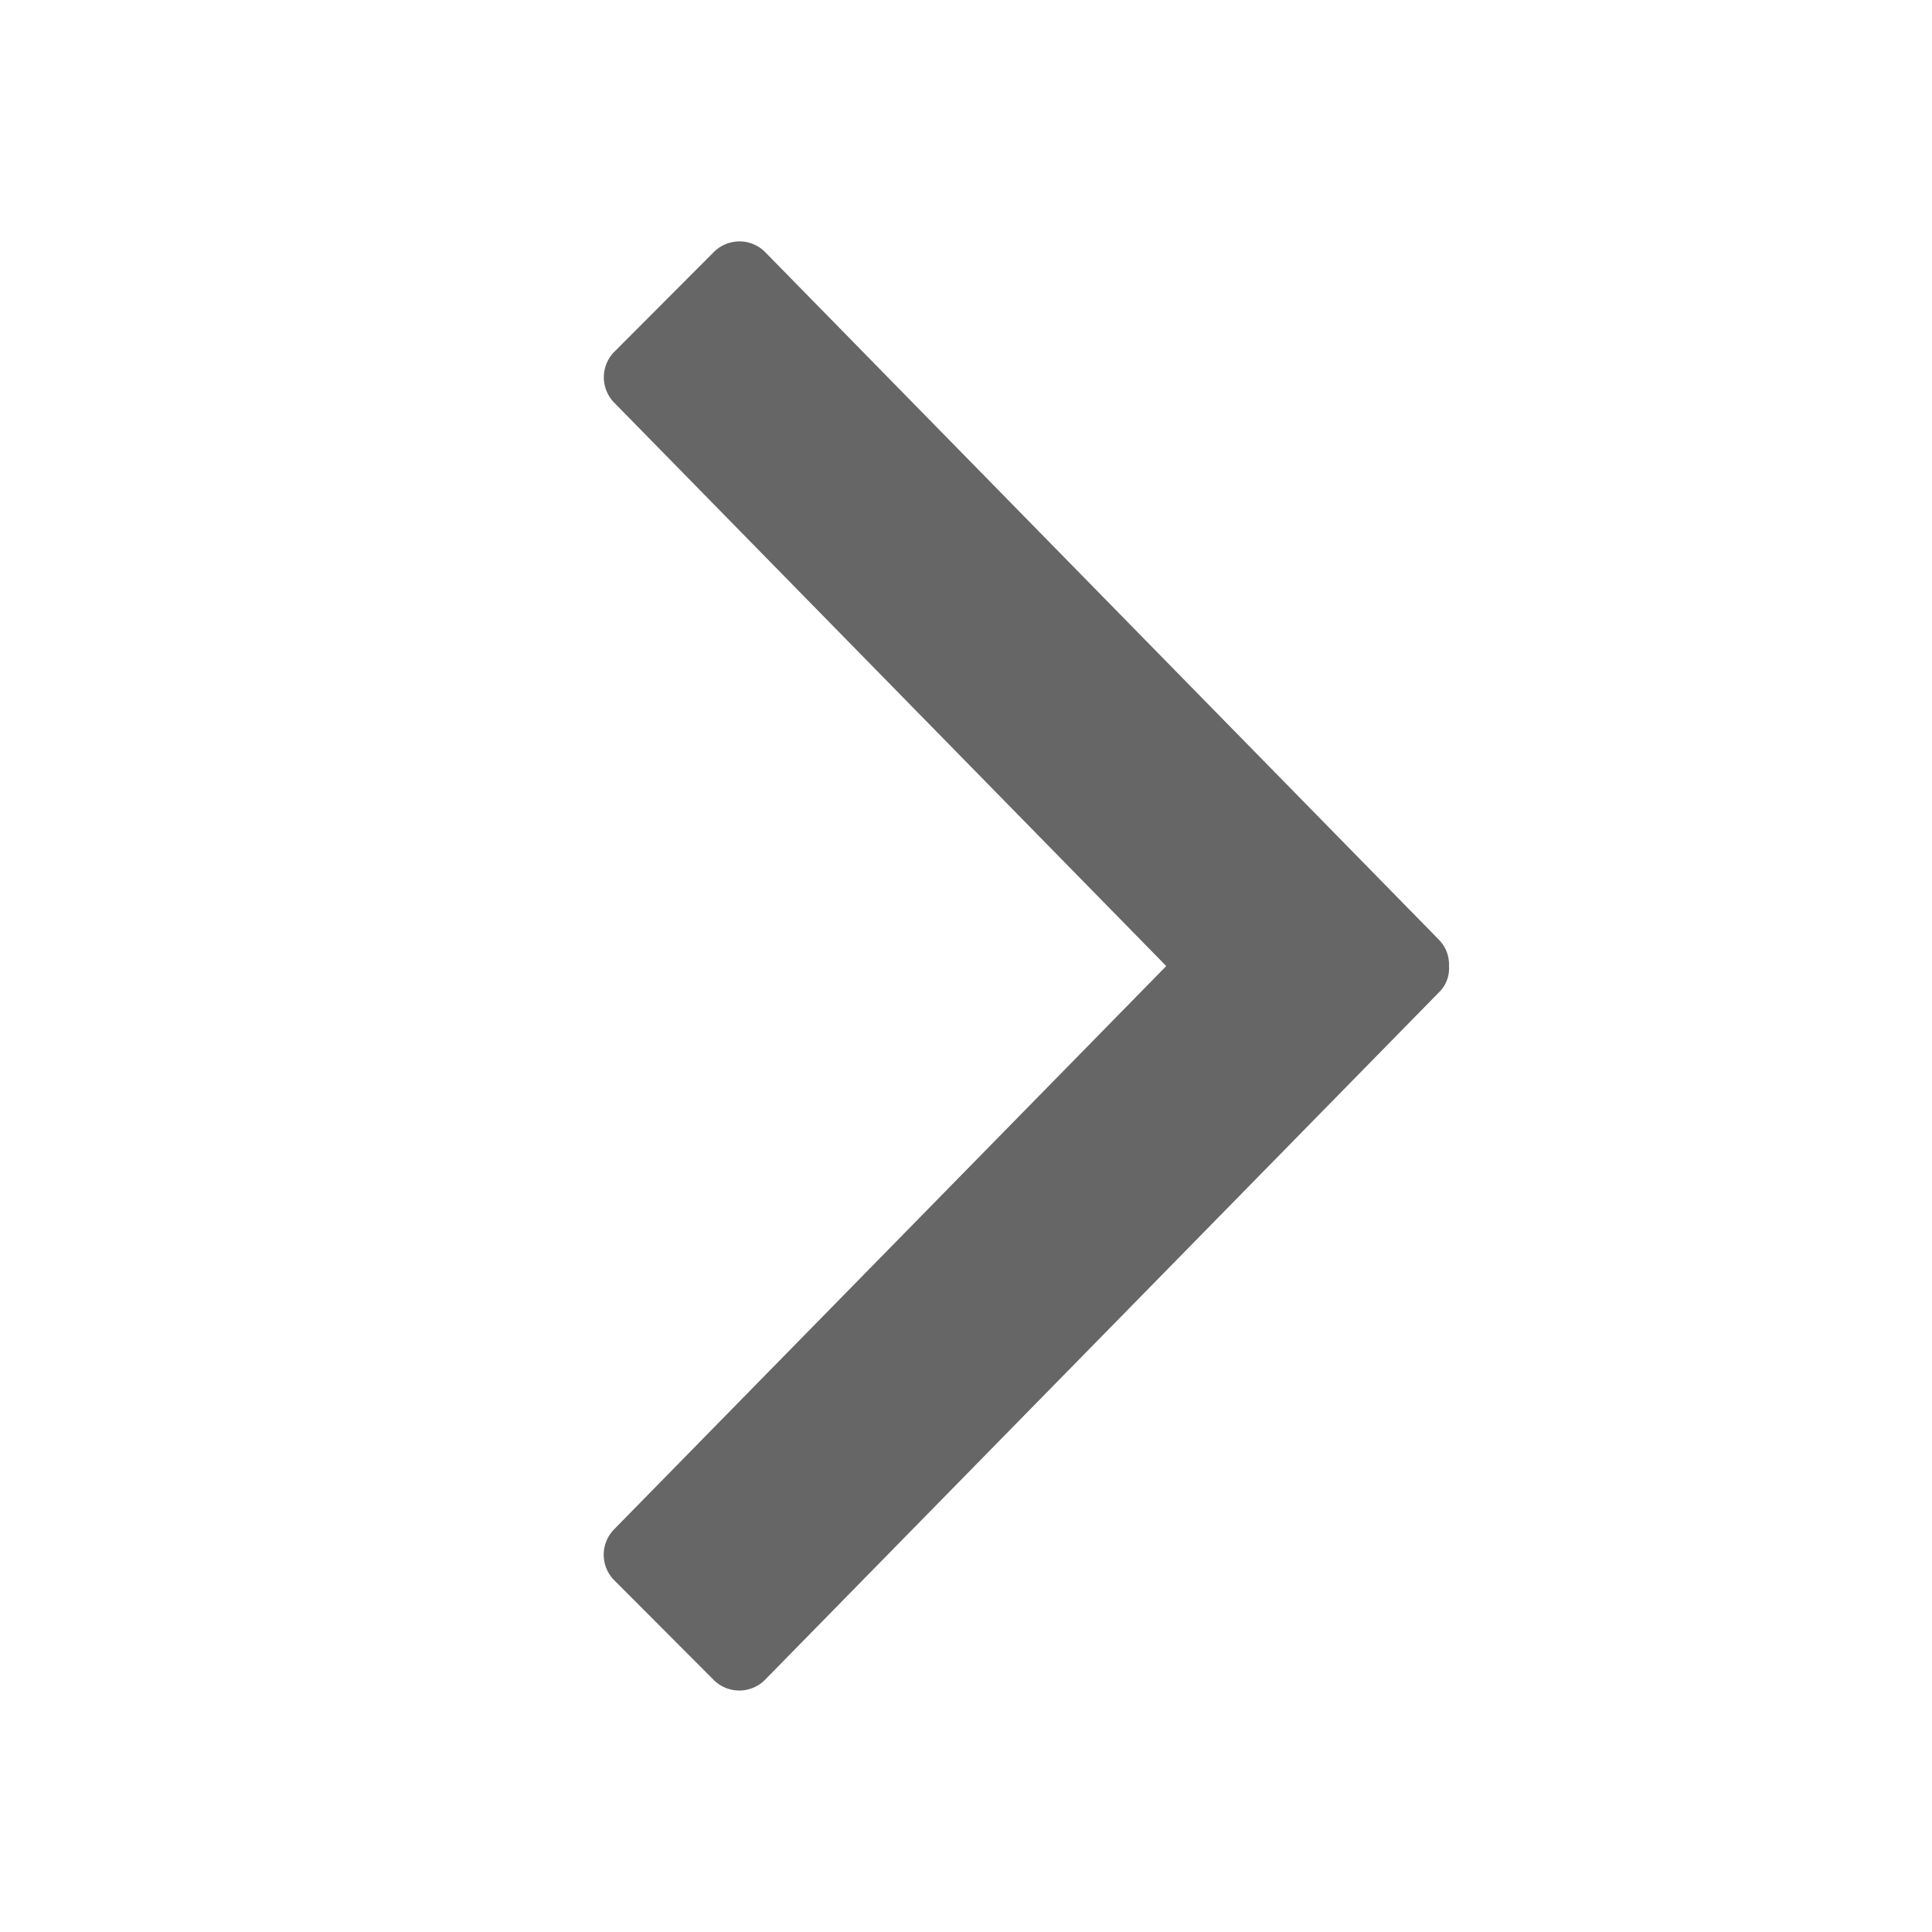 <svg xmlns="http://www.w3.org/2000/svg" width="16" height="16"><path fill="#666" d="M9.658 8.001l-4.574 4.666a.3.3 0 00.006.423l.818.82a.3.3 0 00.424.005l5.585-5.697A.276.276 0 0012 8.001a.293.293 0 00-.082-.217l-5.585-5.7a.3.3 0 00-.424.006l-.818.82a.3.3 0 00-.006.423l4.574 4.668z"/></svg>